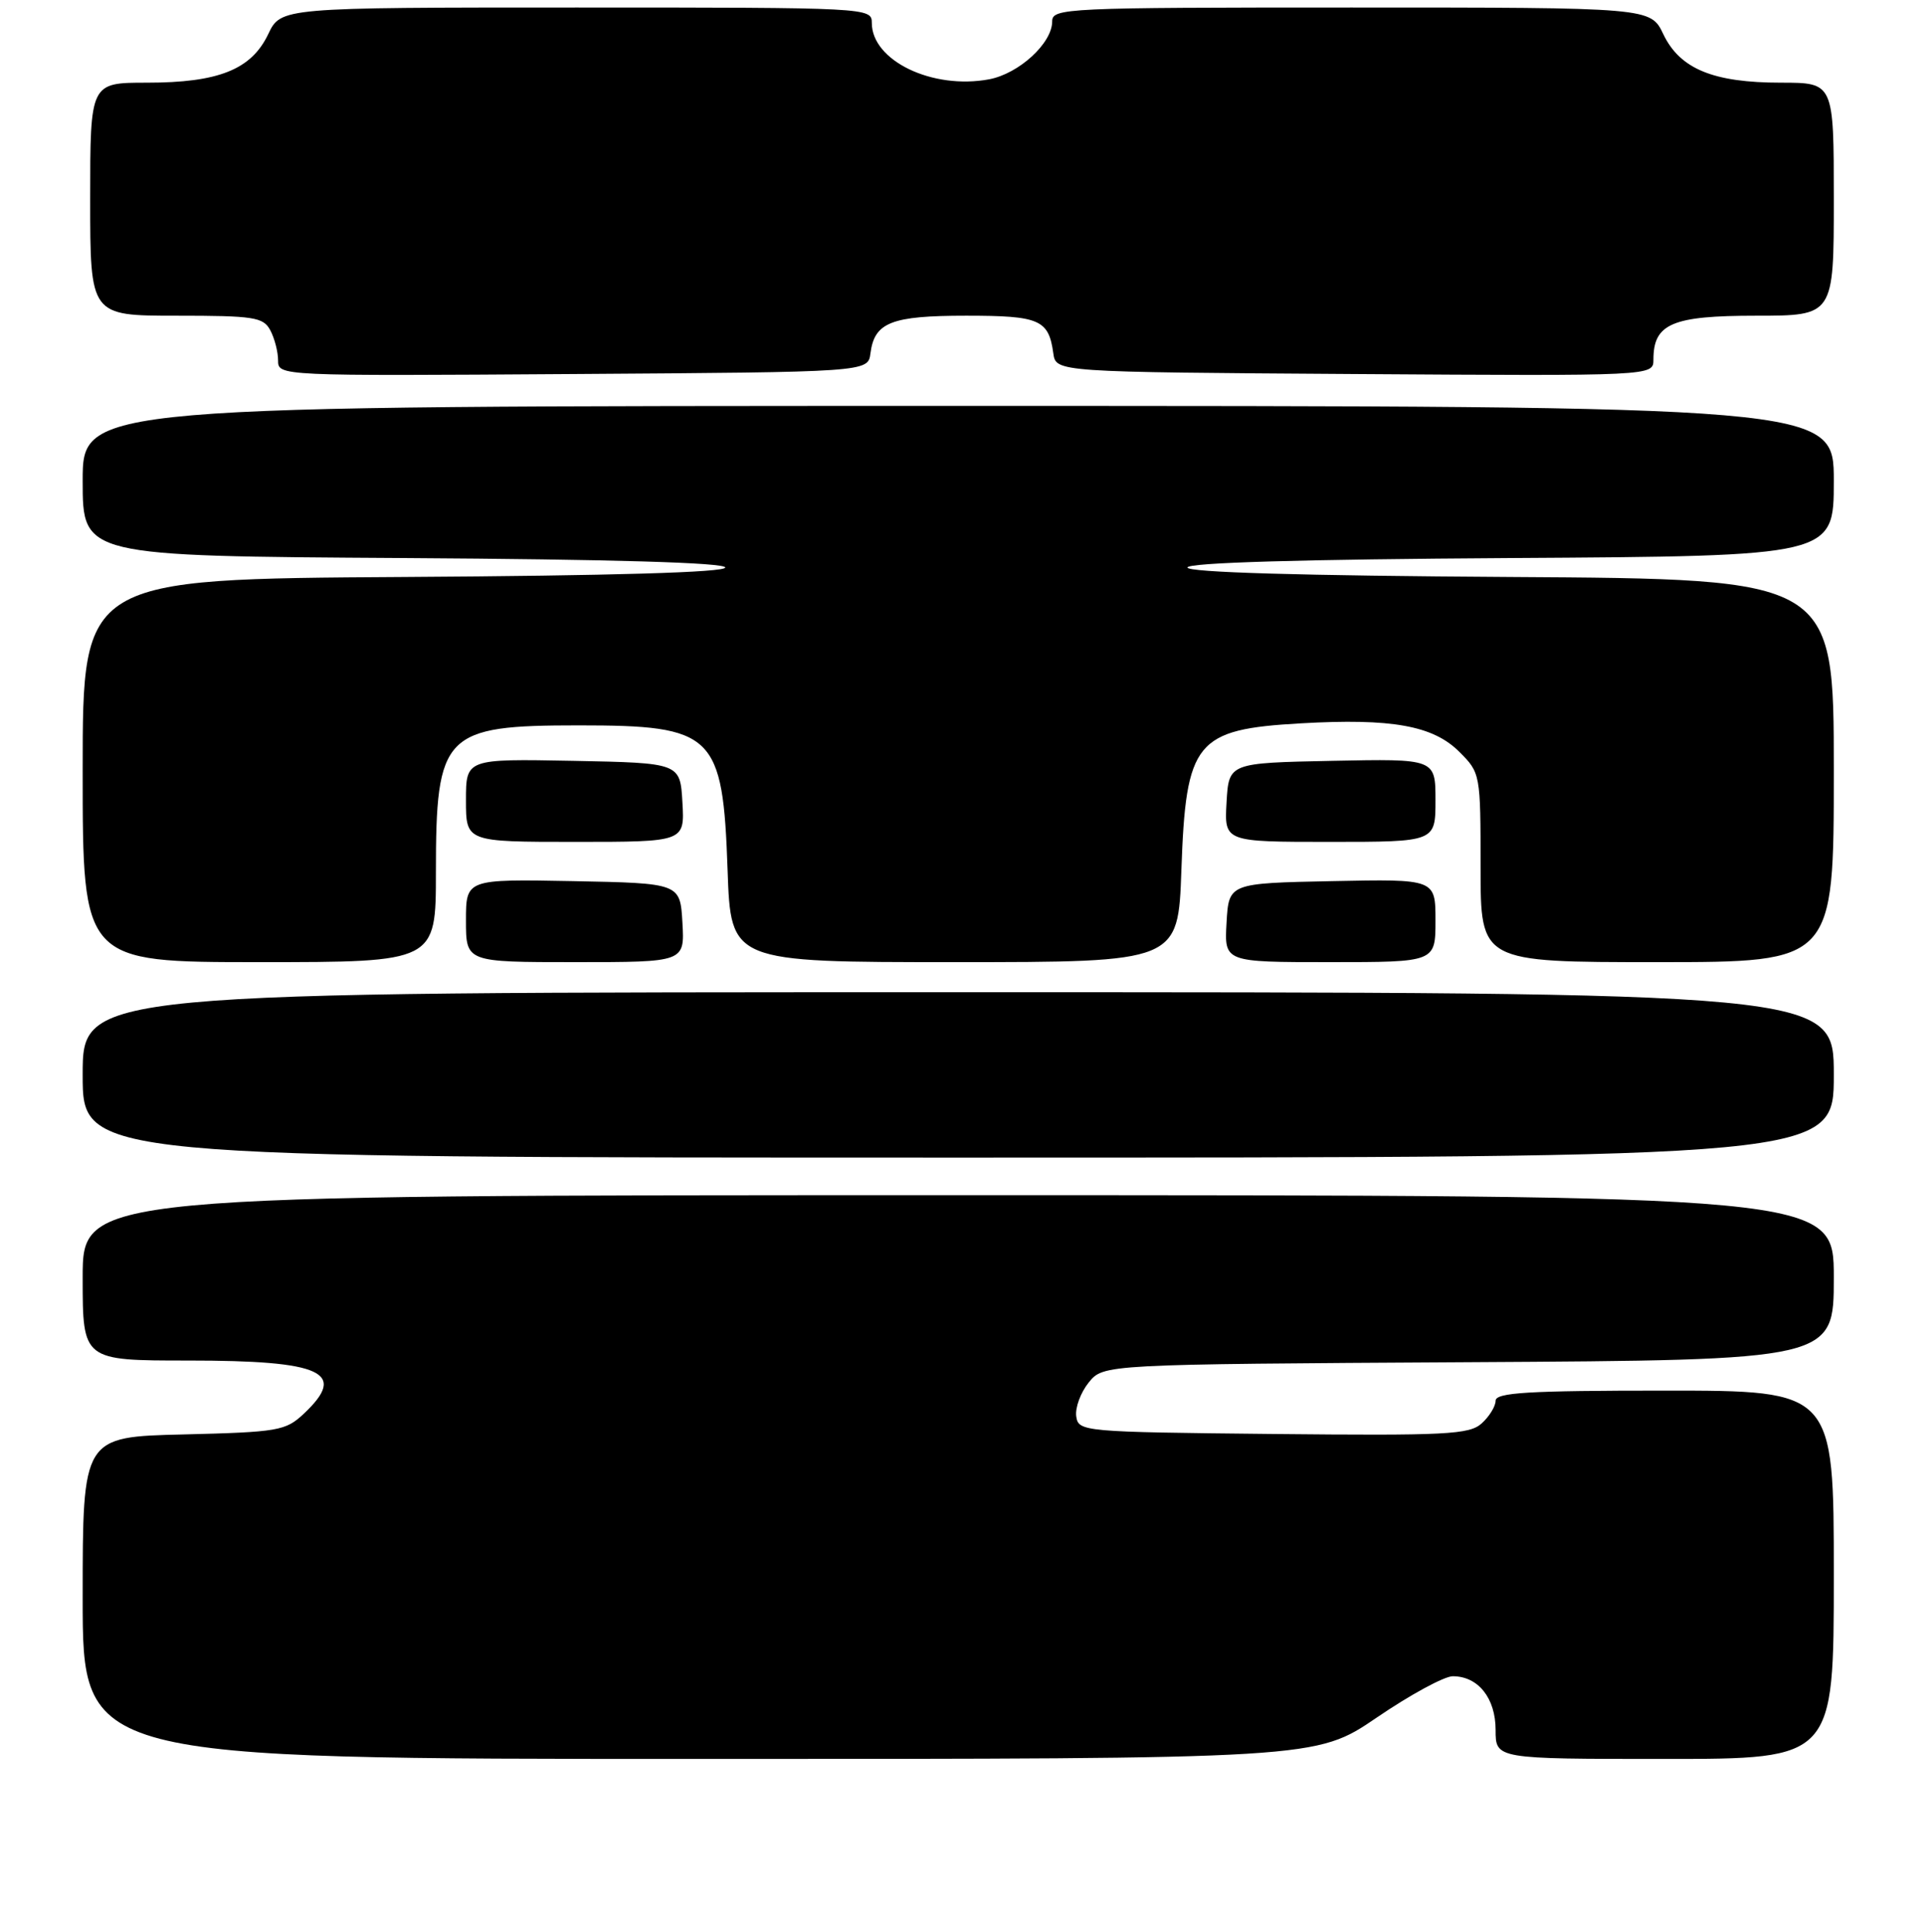 <?xml version="1.0" encoding="UTF-8" standalone="no"?>
<!DOCTYPE svg PUBLIC "-//W3C//DTD SVG 1.1//EN" "http://www.w3.org/Graphics/SVG/1.1/DTD/svg11.dtd" >
<svg xmlns="http://www.w3.org/2000/svg" xmlns:xlink="http://www.w3.org/1999/xlink" version="1.1" viewBox="0 0 256 257">
 <g >
 <path fill="currentColor"
d=" M 183.18 228.50 C 187.62 225.47 192.17 223.00 193.30 223.00 C 196.68 223.00 199.00 225.91 199.00 230.15 C 199.00 234.00 199.00 234.00 221.50 234.00 C 244.00 234.00 244.00 234.00 244.00 209.50 C 244.00 185.00 244.00 185.00 221.50 185.00 C 203.32 185.00 199.00 185.26 199.00 186.35 C 199.00 187.08 198.17 188.44 197.15 189.36 C 195.51 190.85 192.45 191.00 169.40 190.77 C 144.03 190.51 143.49 190.46 143.20 188.42 C 143.04 187.27 143.79 185.25 144.86 183.92 C 146.82 181.50 146.82 181.50 195.41 181.22 C 244.00 180.94 244.00 180.94 244.00 169.97 C 244.00 159.00 244.00 159.00 127.50 159.00 C 11.00 159.00 11.00 159.00 11.00 170.00 C 11.00 181.00 11.00 181.00 25.07 181.00 C 42.94 181.00 46.30 182.55 40.42 188.08 C 38.00 190.35 37.03 190.52 24.42 190.83 C 11.00 191.15 11.00 191.15 11.00 212.58 C 11.00 234.00 11.00 234.00 93.05 234.00 C 175.10 234.00 175.10 234.00 183.18 228.50 Z  M 244.00 143.00 C 244.00 132.00 244.00 132.00 127.50 132.00 C 11.00 132.00 11.00 132.00 11.00 143.00 C 11.00 154.00 11.00 154.00 127.50 154.00 C 244.00 154.00 244.00 154.00 244.00 143.00 Z  M 58.00 116.05 C 58.00 97.56 59.03 96.50 77.01 96.50 C 95.02 96.50 96.18 97.62 96.81 115.75 C 97.24 128.00 97.24 128.00 127.00 128.00 C 156.76 128.00 156.76 128.00 157.19 115.75 C 157.79 98.59 159.06 97.03 173.08 96.23 C 185.18 95.54 190.68 96.53 194.16 100.01 C 196.98 102.82 197.00 102.94 197.00 115.42 C 197.00 128.00 197.00 128.00 220.50 128.00 C 244.00 128.00 244.00 128.00 244.00 102.51 C 244.00 77.02 244.00 77.02 201.00 76.76 C 173.17 76.59 158.00 76.15 158.00 75.50 C 158.00 74.85 173.17 74.41 201.00 74.24 C 244.00 73.98 244.00 73.98 244.00 63.99 C 244.00 54.00 244.00 54.00 127.50 54.00 C 11.00 54.00 11.00 54.00 11.00 63.99 C 11.00 73.98 11.00 73.98 53.75 74.24 C 81.41 74.41 96.50 74.85 96.50 75.50 C 96.50 76.15 81.41 76.59 53.75 76.76 C 11.00 77.02 11.00 77.02 11.00 102.51 C 11.00 128.00 11.00 128.00 34.50 128.00 C 58.00 128.00 58.00 128.00 58.00 116.05 Z  M 90.80 122.75 C 90.50 117.50 90.50 117.50 76.25 117.22 C 62.00 116.95 62.00 116.95 62.00 122.47 C 62.00 128.00 62.00 128.00 76.55 128.00 C 91.10 128.00 91.10 128.00 90.80 122.75 Z  M 191.00 122.47 C 191.00 116.94 191.00 116.94 177.25 117.22 C 163.50 117.50 163.50 117.50 163.20 122.75 C 162.90 128.00 162.90 128.00 176.95 128.00 C 191.00 128.00 191.00 128.00 191.00 122.47 Z  M 90.80 106.75 C 90.50 101.50 90.50 101.50 76.25 101.22 C 62.00 100.95 62.00 100.95 62.00 106.47 C 62.00 112.00 62.00 112.00 76.55 112.00 C 91.10 112.00 91.10 112.00 90.80 106.75 Z  M 191.00 106.47 C 191.00 100.94 191.00 100.94 177.25 101.22 C 163.50 101.50 163.50 101.50 163.20 106.75 C 162.90 112.00 162.90 112.00 176.95 112.00 C 191.00 112.00 191.00 112.00 191.00 106.47 Z  M 115.82 47.00 C 116.35 42.88 118.59 42.00 128.57 42.00 C 138.33 42.00 139.53 42.52 140.15 47.00 C 140.50 49.50 140.50 49.50 180.25 49.76 C 220.00 50.02 220.00 50.02 220.00 47.84 C 220.00 43.06 222.48 42.00 233.65 42.00 C 244.00 42.00 244.00 42.00 244.00 26.50 C 244.00 11.00 244.00 11.00 236.97 11.00 C 227.96 11.00 223.53 9.17 221.32 4.56 C 219.63 1.00 219.63 1.00 179.81 1.00 C 141.71 1.00 140.00 1.08 140.00 2.85 C 140.00 5.75 135.58 9.80 131.61 10.55 C 124.07 11.96 116.00 8.08 116.00 3.05 C 116.00 1.02 115.62 1.00 76.69 1.00 C 37.37 1.00 37.37 1.00 35.68 4.56 C 33.43 9.26 29.07 11.00 19.53 11.00 C 12.00 11.00 12.00 11.00 12.00 26.50 C 12.00 42.00 12.00 42.00 23.46 42.00 C 33.78 42.00 35.03 42.19 35.96 43.93 C 36.53 45.00 37.00 46.80 37.00 47.95 C 37.00 50.02 37.10 50.02 76.25 49.76 C 115.50 49.50 115.50 49.50 115.82 47.00 Z "/>
</g>
</svg>